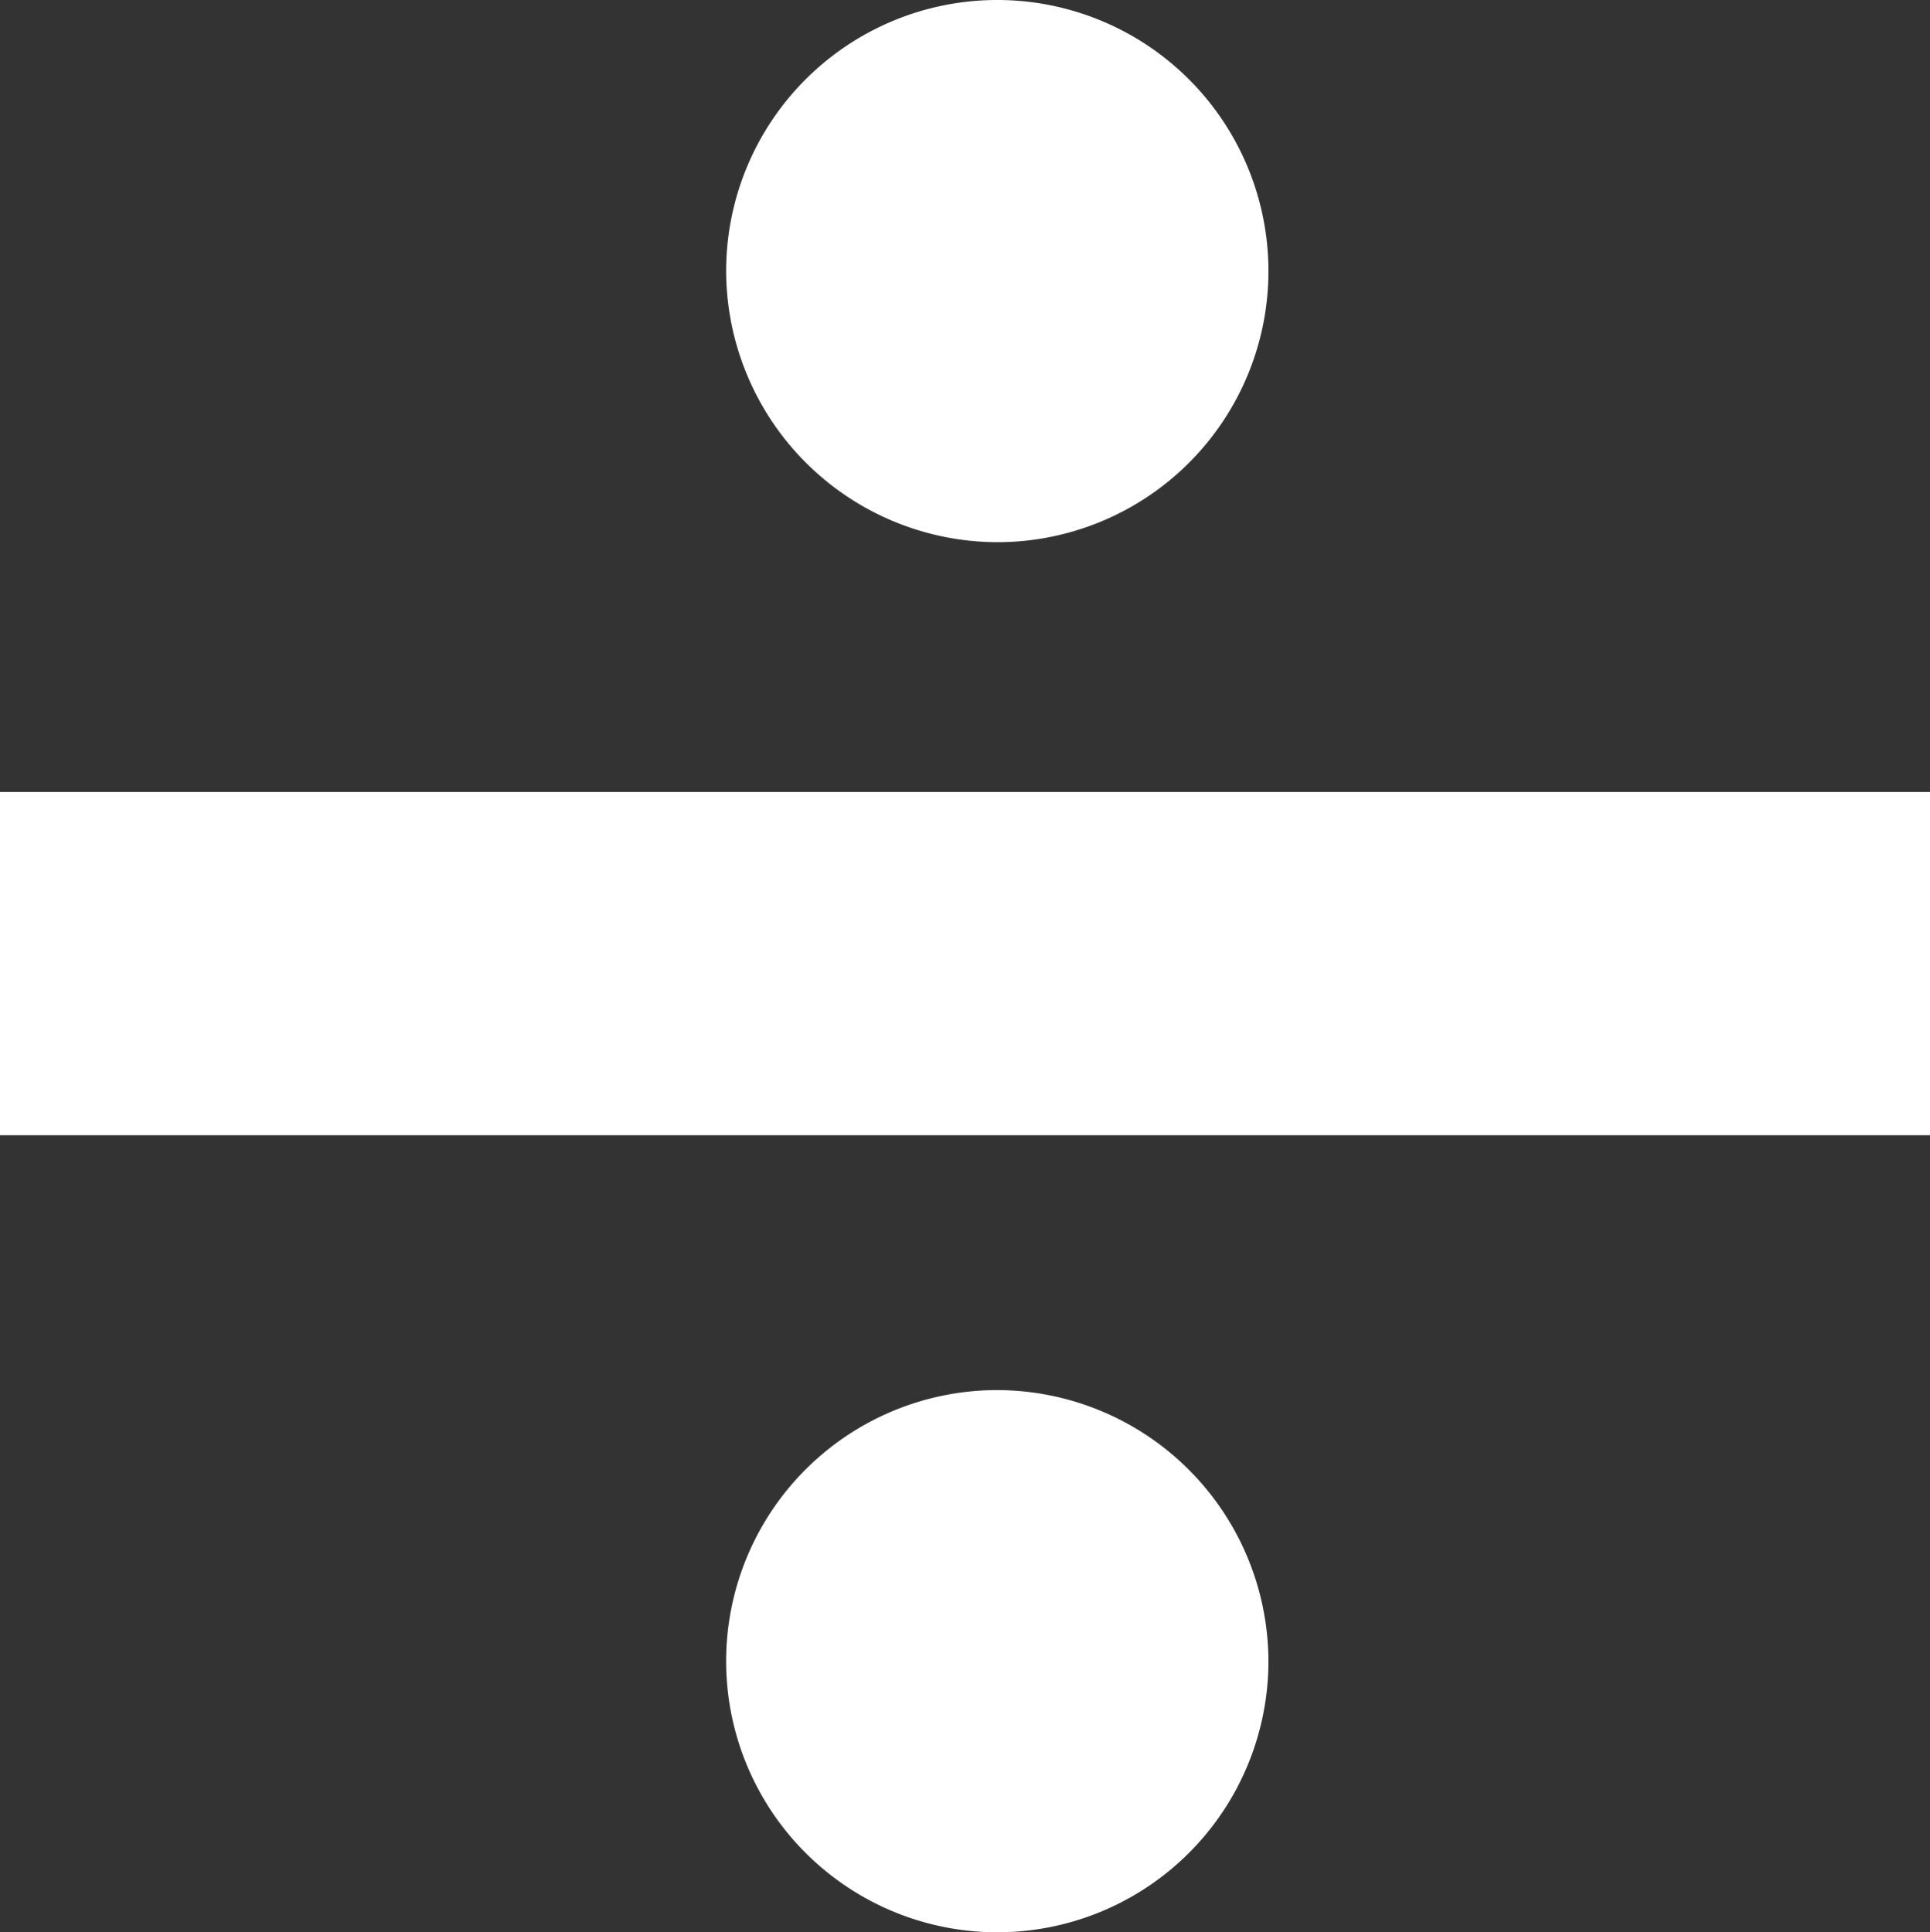 <svg xmlns="http://www.w3.org/2000/svg" width="24.479" height="24.512" viewBox="0 0 24.479 24.512"><rect x="0" y="0" width="24.479" height="24.512" fill="#333333" stroke="none"/><defs><style>.a{fill:#fff;stroke:#fff;}</style></defs><g transform="translate(0.5 0.5)"><path class="a" d="M12.939,9.878A2.939,2.939,0,1,0,10,6.939,2.948,2.948,0,0,0,12.939,9.878Zm0,11.756a2.939,2.939,0,1,0,2.939,2.939A2.948,2.948,0,0,0,12.939,21.634Z" transform="translate(-0.79 -4)"/><path class="a" d="M28.479,14.354H5V11H28.479Z" transform="translate(-5 -0.953)"/></g></svg>